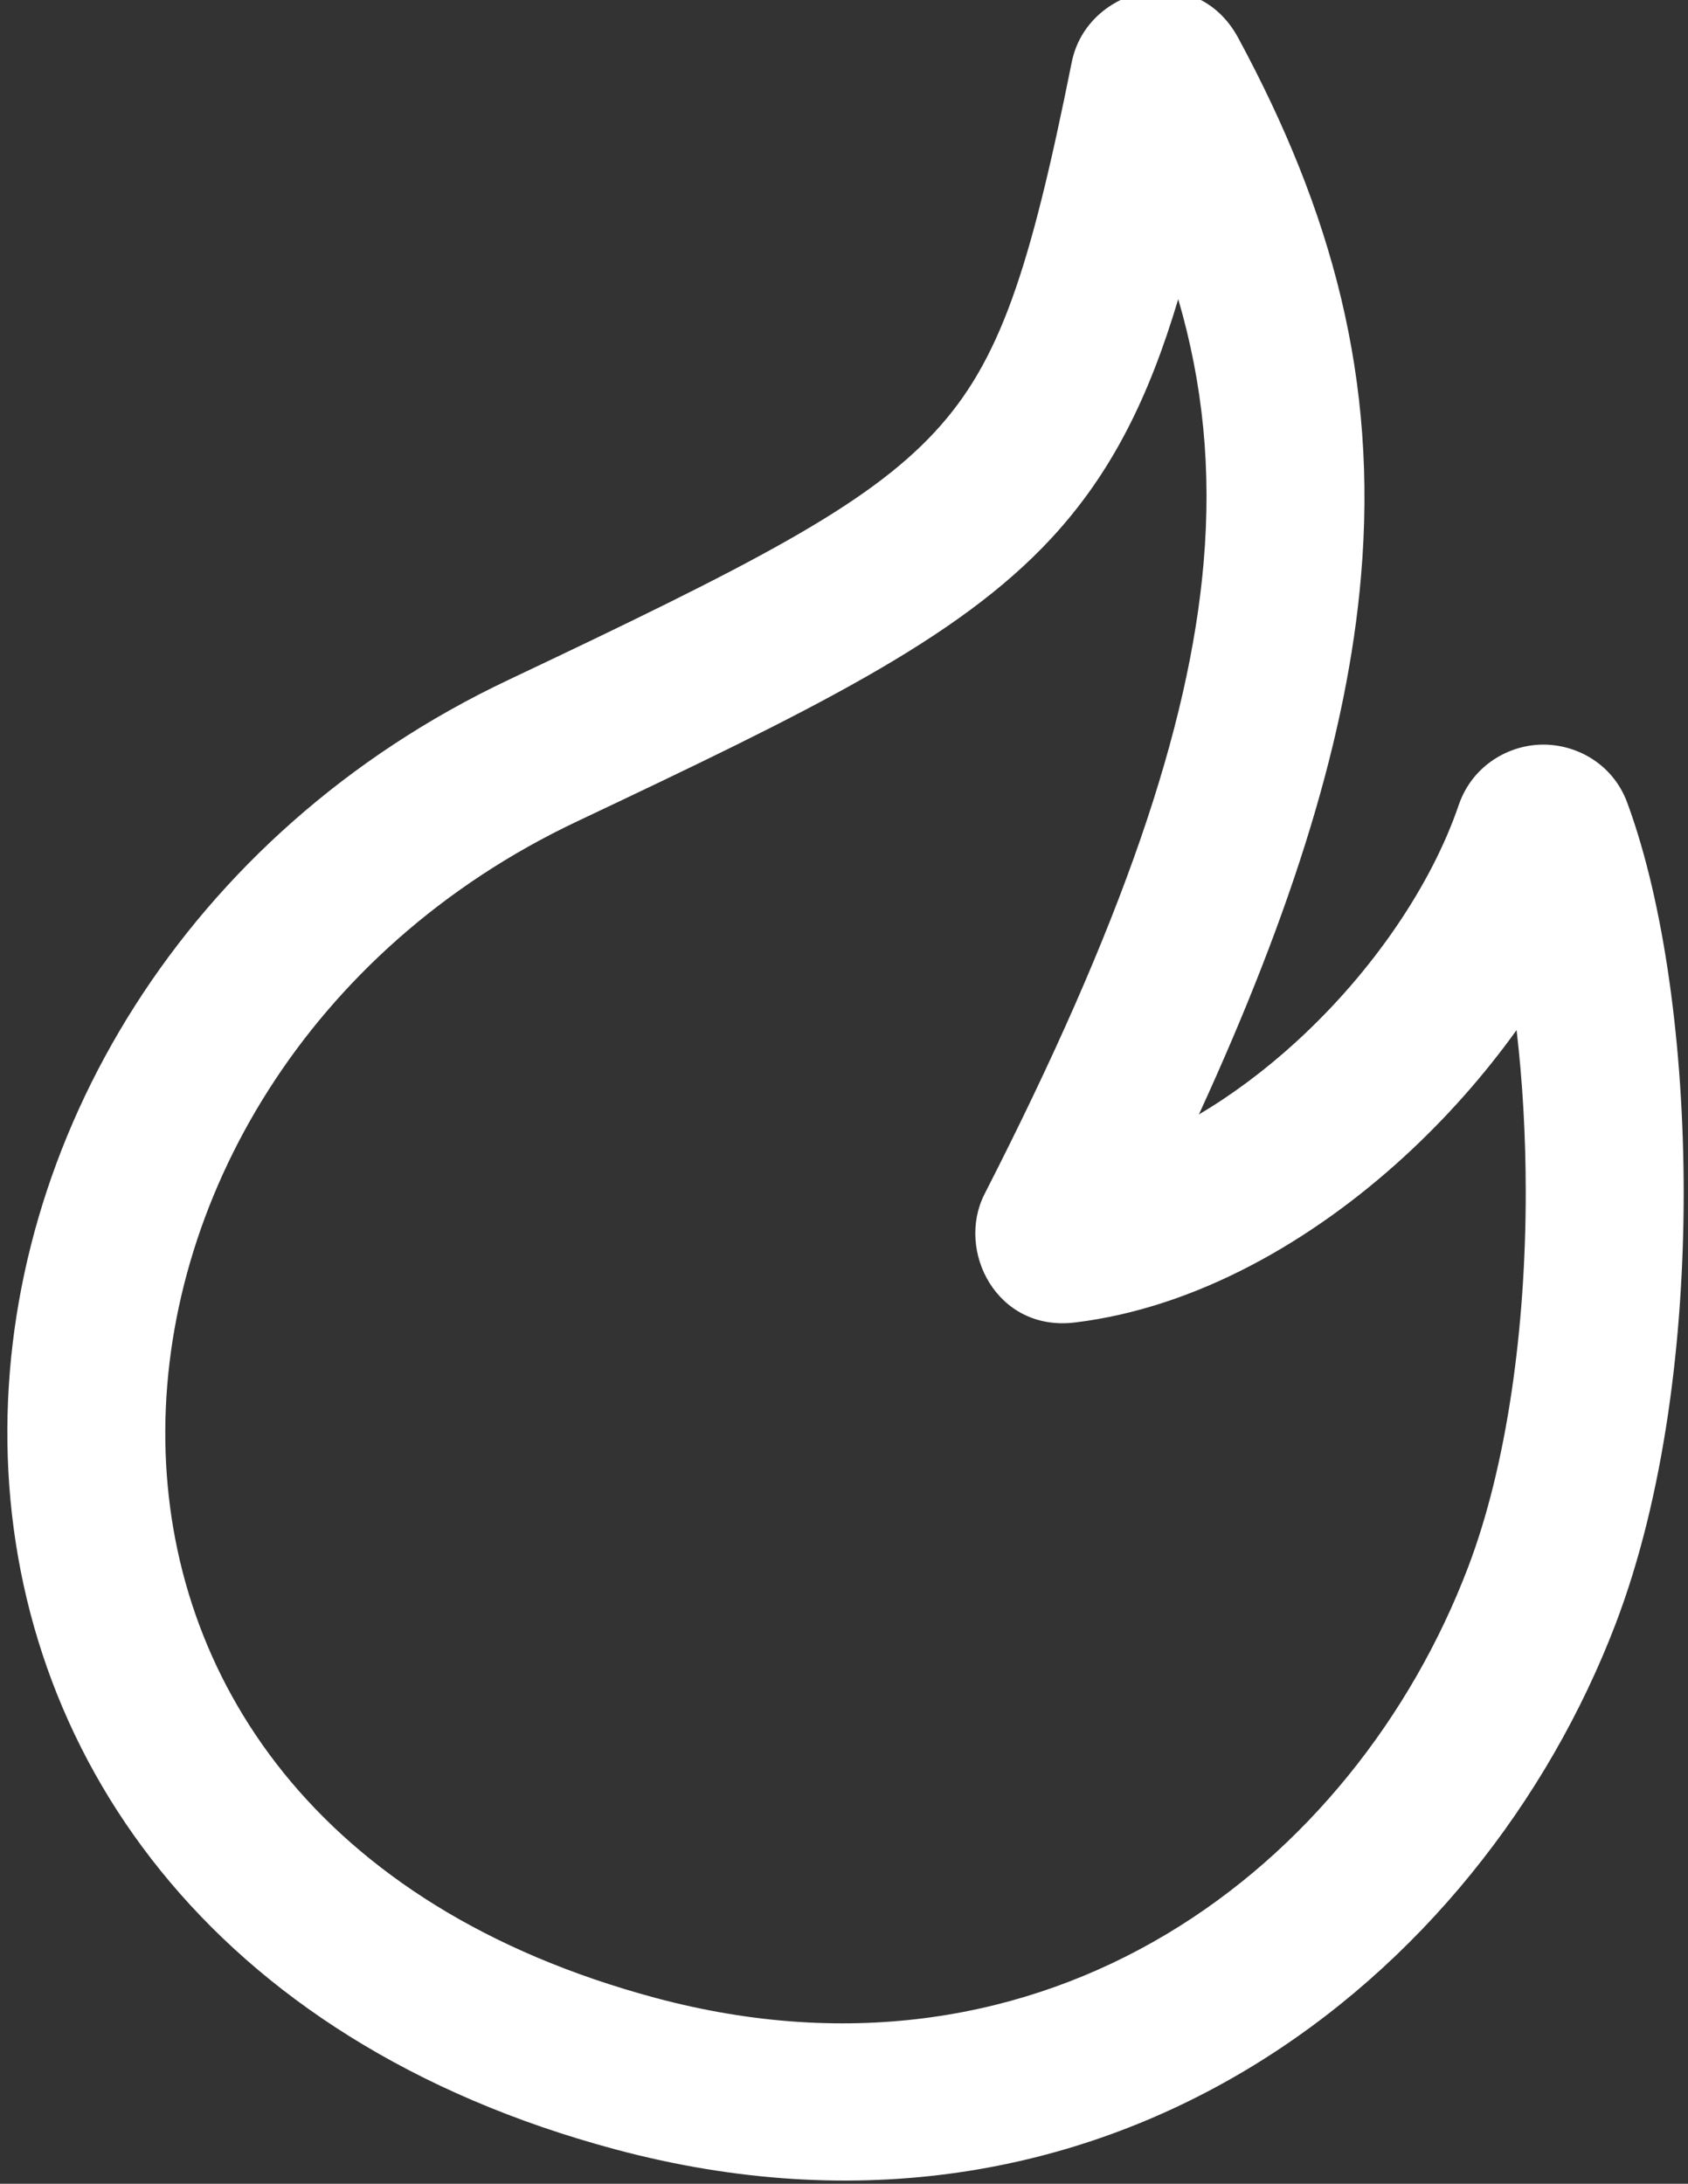 <svg width="184" height="238" viewBox="0 0 184 238" fill="none" xmlns="http://www.w3.org/2000/svg">
<rect x="0" y="0" width="184" height="238" fill="#333333" stroke="none"/>
<path id="Vector 333 (Stroke)" fill-rule="evenodd" clip-rule="evenodd" d="M116.828 6.769C118.496 -1.54 130.362 -4.408 134.969 4.126C145.169 23.02 150.218 41.291 148.35 62.883C146.863 80.078 141.024 98.93 130.688 121.454C134.331 119.303 137.925 116.619 141.337 113.496C149.63 105.905 156.039 96.442 159.01 87.731C160.397 83.667 164.068 81.355 167.737 81.163C171.536 80.965 175.755 83.07 177.387 87.504C181.405 98.416 183.531 114.133 183.529 130.025C183.527 145.963 181.386 163.141 176.125 176.94C161.374 215.623 120.39 248.534 67.063 234.245C22.803 222.386 1.294 190.811 0.809 157.281C0.333 124.343 20.183 90.783 55.397 74.111C81.917 61.555 94.354 55.215 101.898 47.075C108.986 39.427 112.256 29.547 116.828 6.769ZM128.434 32.598C125.271 43.188 121.249 51.49 114.591 58.674C104.292 69.787 88.19 77.55 62.863 89.541L62.863 89.541C33.467 103.459 17.646 131.068 18.023 157.109C18.391 182.558 34.258 207.773 71.483 217.748C114.233 229.203 147.584 203.447 160.02 170.831C164.293 159.626 166.311 144.687 166.313 129.95C166.314 123.733 165.956 117.74 165.313 112.262C161.739 117.243 157.575 121.928 153.038 126.081C143.048 135.226 130.437 142.524 117.17 144.131C108.622 145.167 104.18 136.276 107.322 130.129C122.329 100.777 129.642 79.338 131.197 61.35C132.079 51.155 131.129 41.849 128.434 32.598Z" fill="white"/>
</svg>
